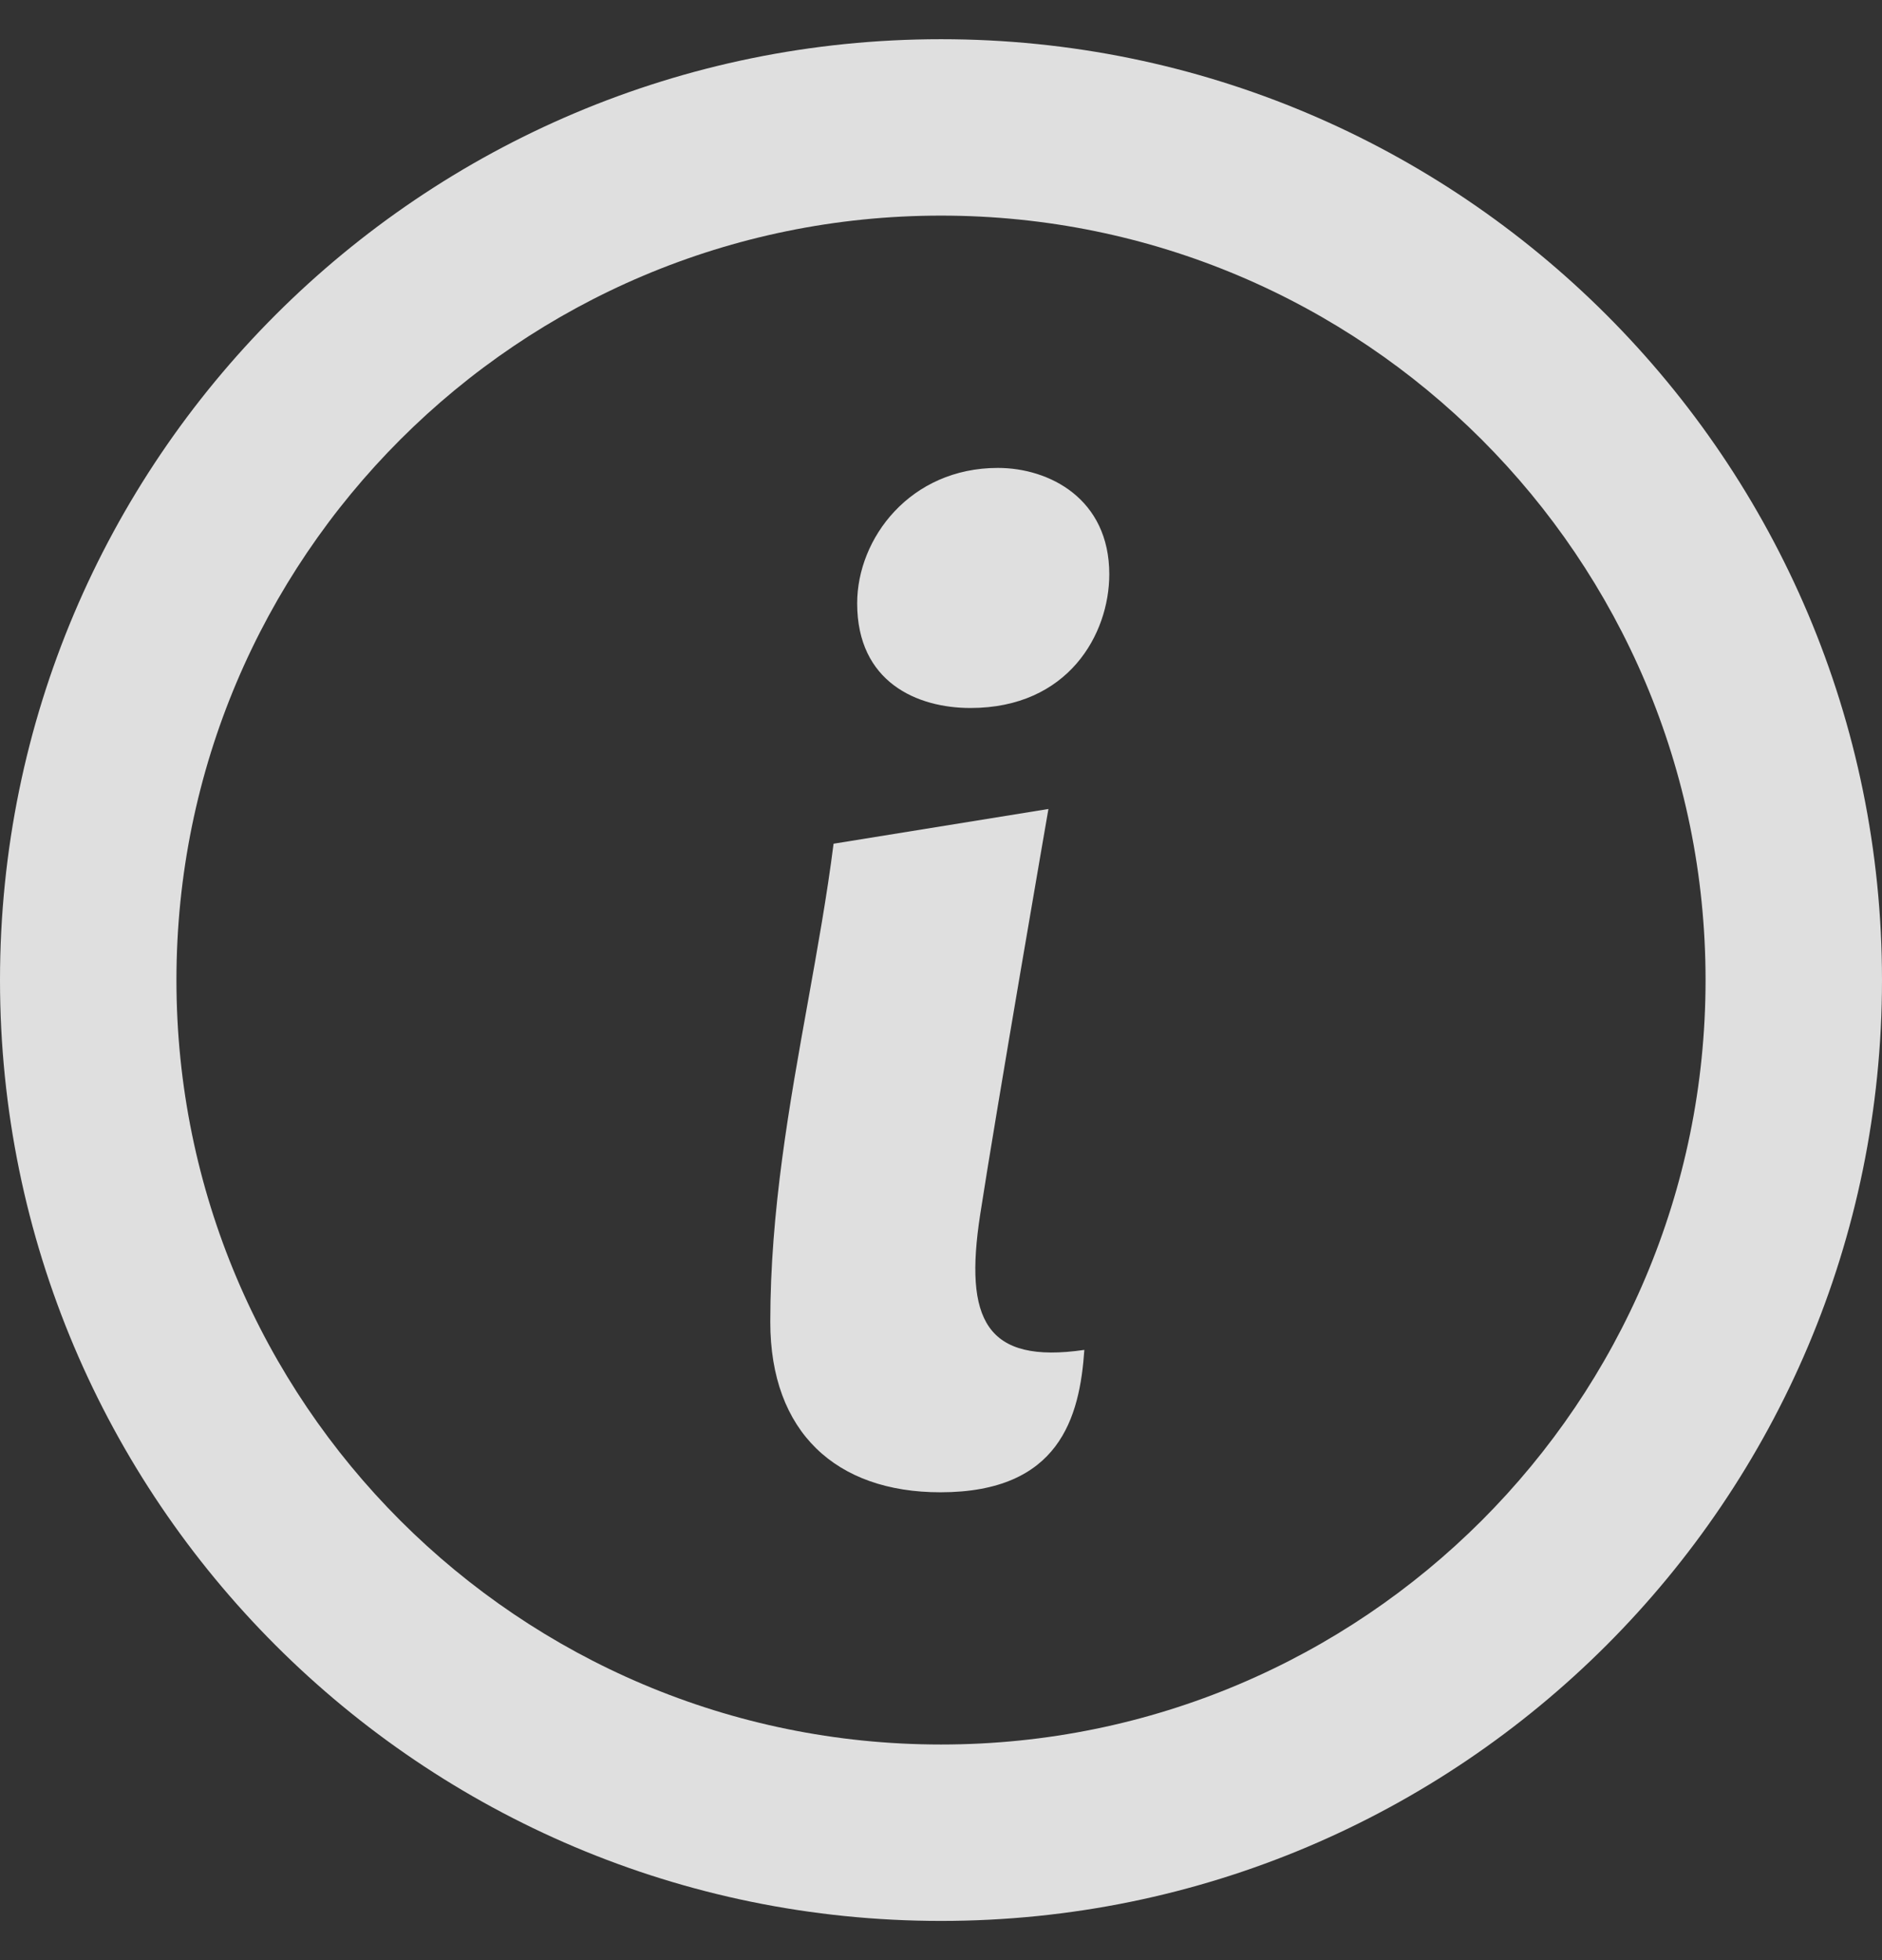 <svg xmlns="http://www.w3.org/2000/svg" width="24" height="25" viewBox="0 0 24 25" fill="none">
    <rect x="0" y="0" width="24" height="25" fill="#333333" stroke="none"/>
    <path d="M12.725 5.968C11.609 5.968 10.931 6.864 10.931 7.695C10.931 8.702 11.697 9.03 12.375 9.03C13.622 9.03 14.146 8.089 14.146 7.324C14.146 6.361 13.381 5.968 12.725 5.968Z" fill="white" fill-opacity="0.84"/>
    <path d="M13.37 10.318L10.63 10.761C10.546 11.424 10.425 12.095 10.303 12.776C10.066 14.091 9.823 15.445 9.823 16.861C9.823 18.266 10.663 19.033 11.992 19.033C13.51 19.033 13.769 18.08 13.828 17.217C12.57 17.4 12.294 16.832 12.499 15.495C12.705 14.158 13.37 10.318 13.37 10.318Z" fill="white" fill-opacity="0.84"/>
    <path fill-rule="evenodd" clip-rule="evenodd" d="M12 0.5C5.373 0.5 0 5.873 0 12.5C0 19.127 5.373 24.5 12 24.5C18.627 24.5 24 19.127 24 12.5C24 5.873 18.627 0.5 12 0.5ZM2.25 12.5C2.25 7.115 6.615 2.75 12 2.75C17.385 2.75 21.75 7.115 21.75 12.5C21.75 17.885 17.385 22.25 12 22.25C6.615 22.25 2.25 17.885 2.25 12.5Z" fill="white" fill-opacity="0.84"/>
</svg>
